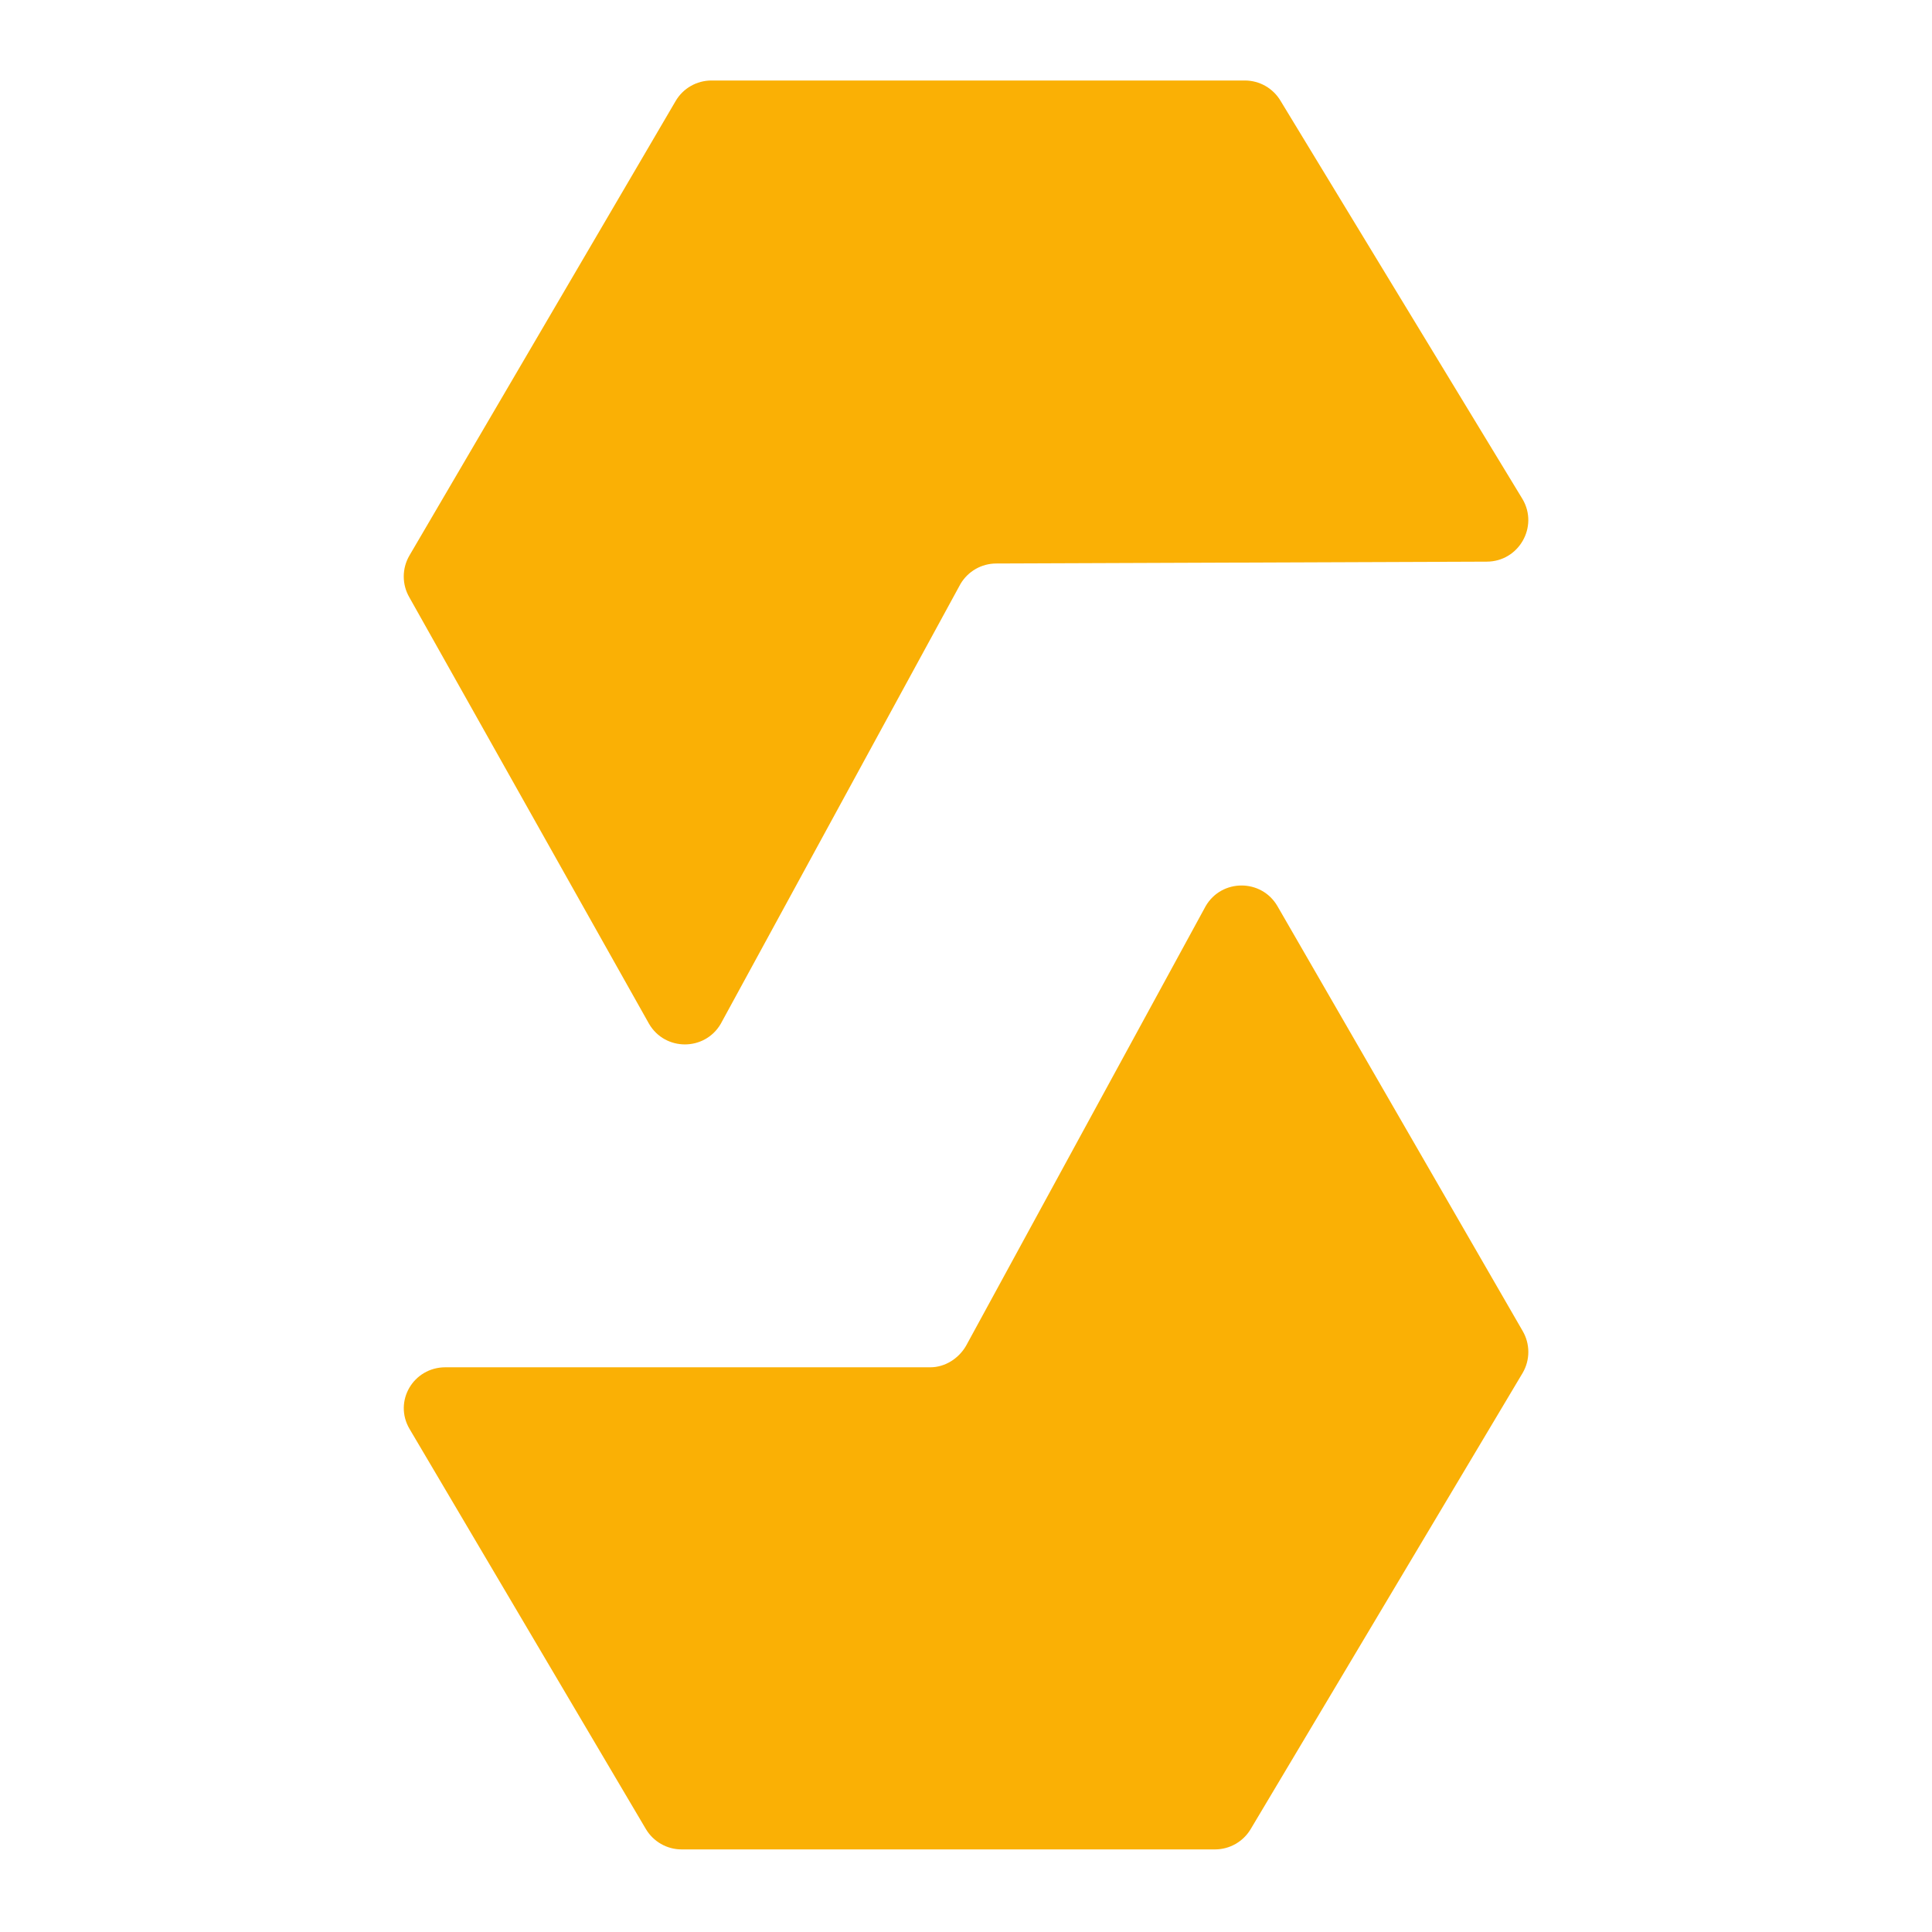 <svg fill="#FAB005" xmlns="http://www.w3.org/2000/svg"  viewBox="0 0 24 24" width="24px" height="24px"><path d="M18.914 6.201l-3.005-4.946C15.816 1.097 15.647 1 15.464 1H8.838C8.655 1 8.485 1.097 8.393 1.255L5.086 6.901c-.094.161-.094.36 0 .521l2.977 5.297c.199.34.691.34.89 0l2.978-5.464C12.024 7.097 12.193 7 12.376 7l6.092-.023C18.867 6.977 19.115 6.544 18.914 6.201zM8.467 22.974h6.626c.183 0 .352-.097.445-.255l3.377-5.664c.094-.161.094-.36 0-.521l-3.047-5.279c-.199-.34-.691-.34-.89 0l-2.978 5.464c-.092.158-.261.266-.444.266H5.533c-.398 0-.647.422-.446.765l2.935 4.969C8.115 22.877 8.284 22.974 8.467 22.974z"/></svg>